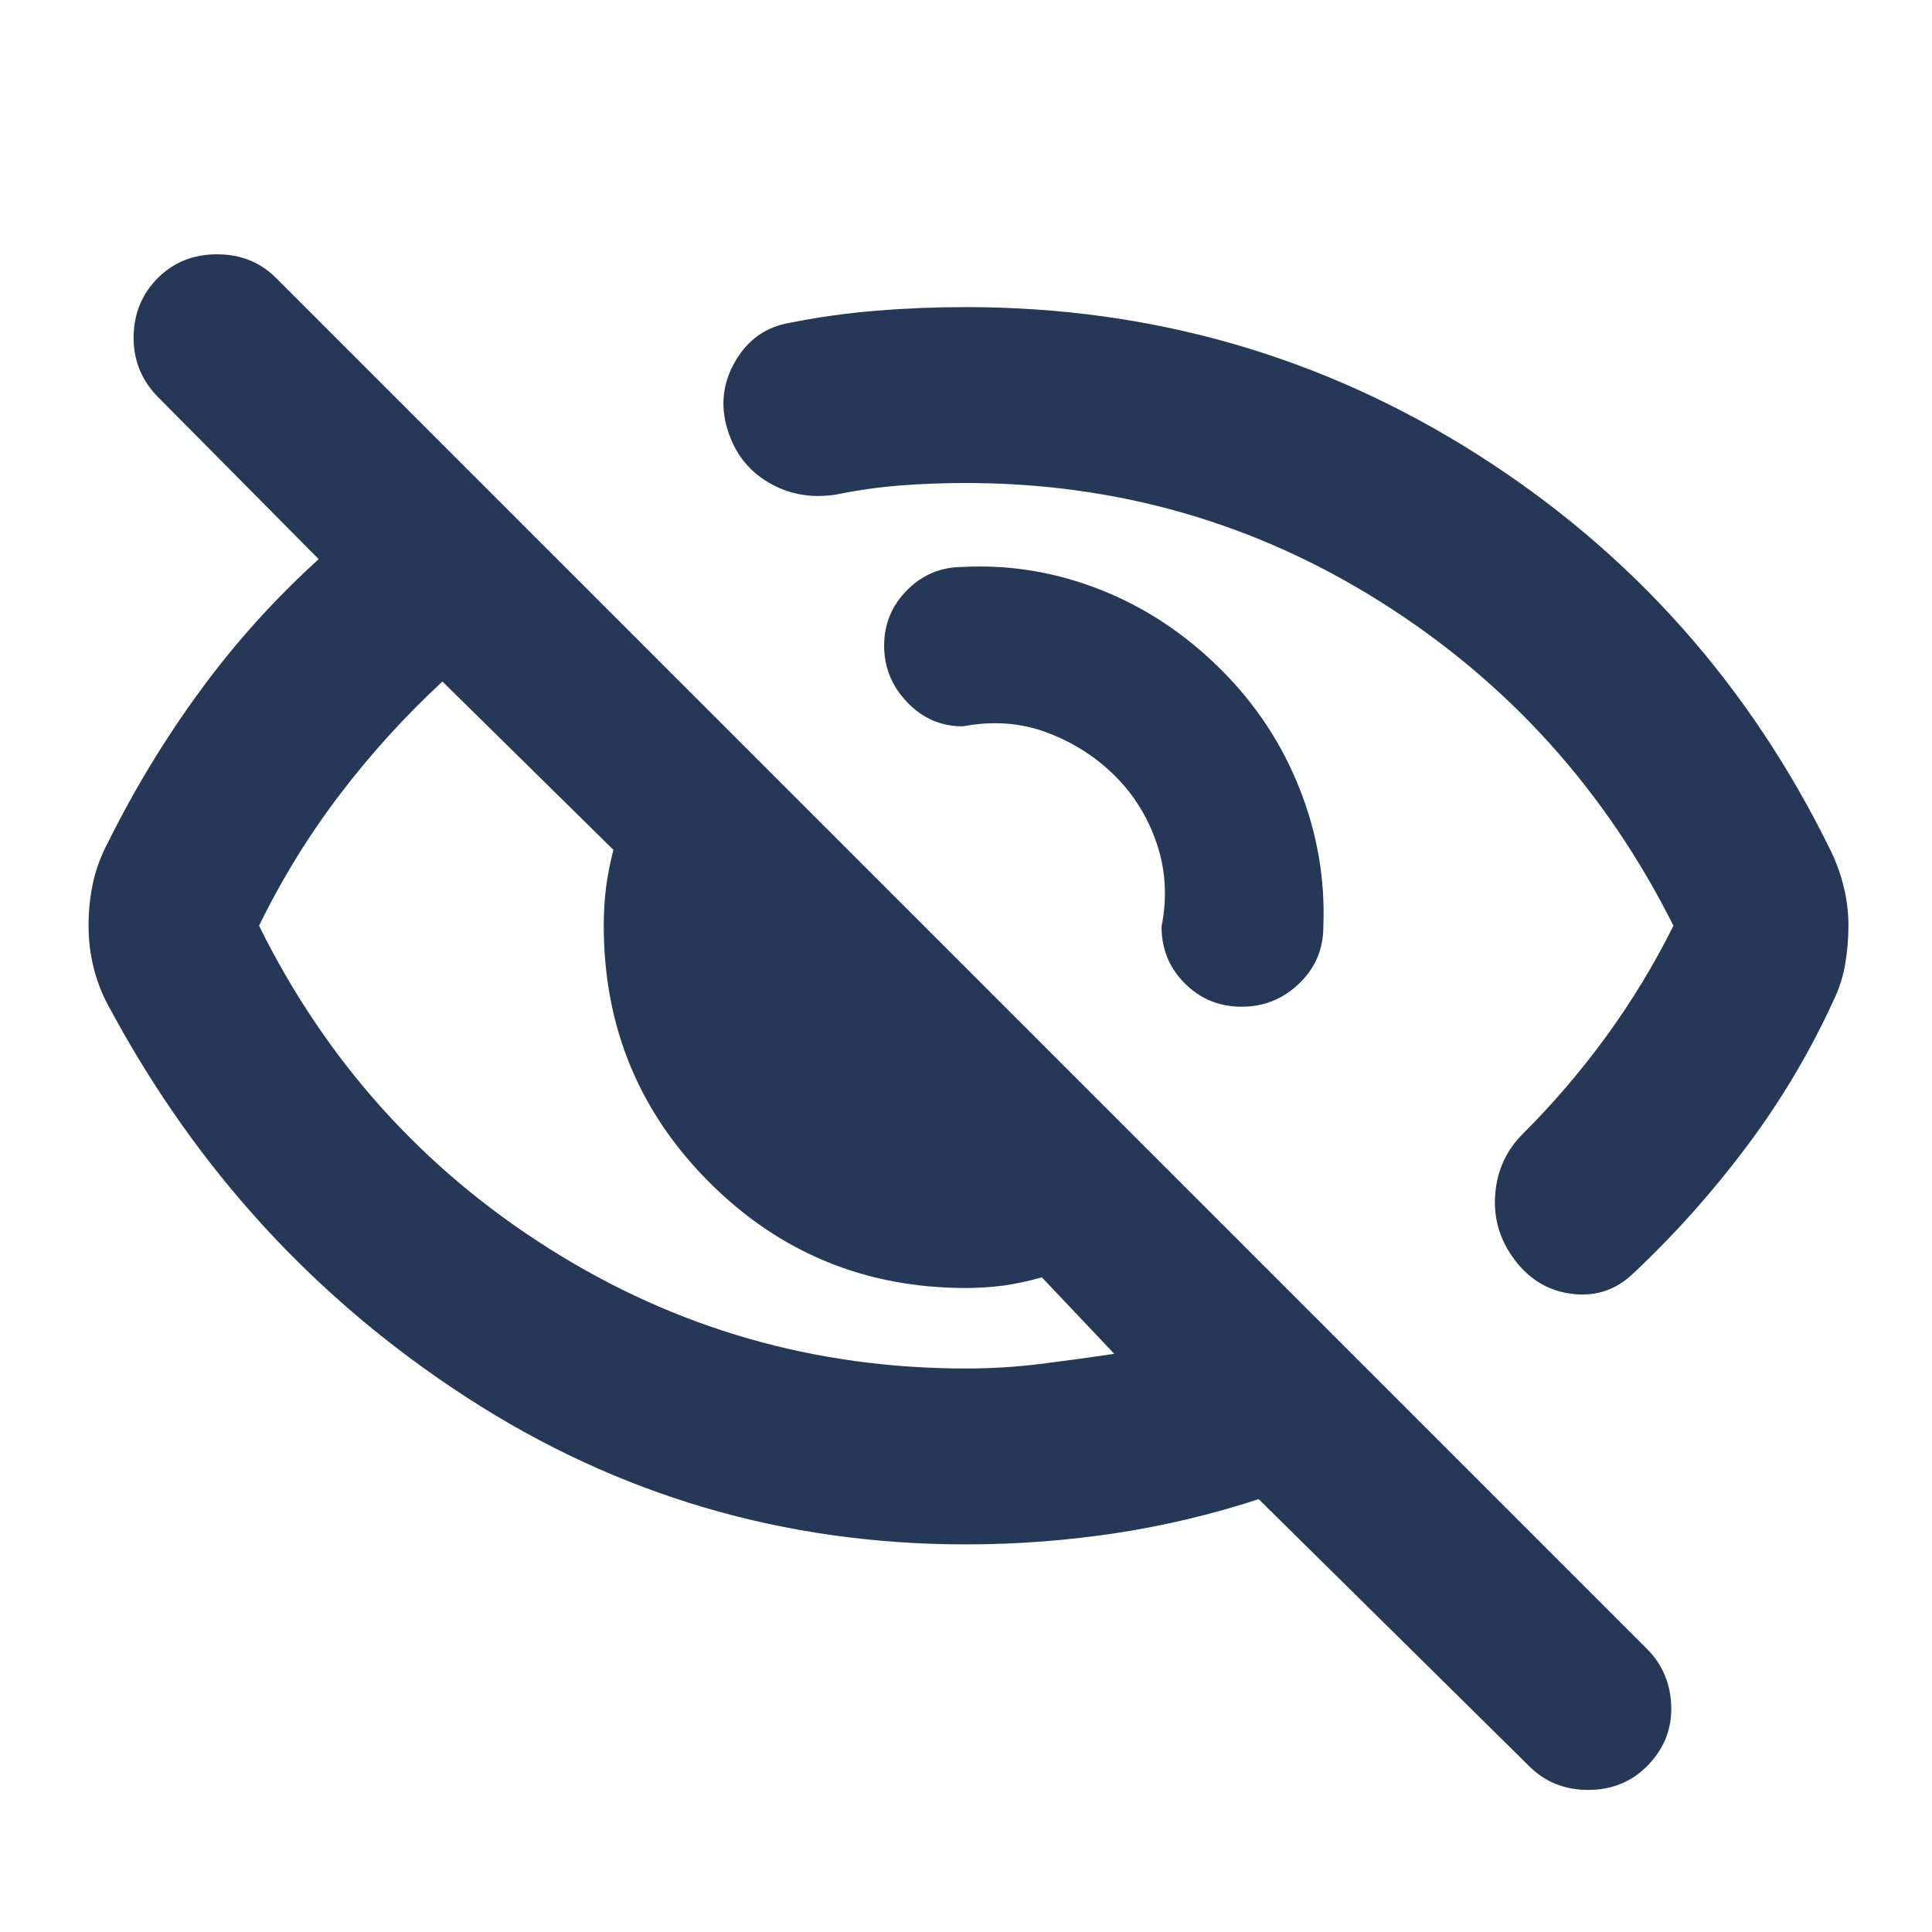 <svg width="24" height="24" viewBox="0 0 24 24" fill="none" xmlns="http://www.w3.org/2000/svg">
<path d="M15.175 8.325C15.602 8.752 15.926 9.244 16.145 9.799C16.364 10.354 16.462 10.924 16.439 11.51C16.439 11.788 16.34 12.024 16.14 12.216C15.941 12.409 15.702 12.506 15.425 12.506C15.146 12.506 14.911 12.409 14.718 12.216C14.525 12.024 14.429 11.788 14.429 11.51C14.5 11.153 14.481 10.811 14.372 10.485C14.262 10.158 14.09 9.877 13.854 9.642C13.619 9.406 13.338 9.226 13.012 9.102C12.685 8.978 12.335 8.952 11.961 9.023C11.691 9.023 11.46 8.924 11.27 8.724C11.079 8.525 10.983 8.291 10.983 8.021C10.983 7.751 11.079 7.52 11.27 7.329C11.46 7.138 11.691 7.043 11.961 7.043C12.543 7.012 13.112 7.106 13.668 7.325C14.225 7.544 14.727 7.877 15.175 8.325ZM12 6C11.719 6 11.446 6.01 11.18 6.031C10.914 6.052 10.646 6.09 10.378 6.145C10.071 6.191 9.792 6.14 9.541 5.99C9.29 5.841 9.121 5.619 9.034 5.324C8.946 5.03 8.981 4.75 9.136 4.484C9.292 4.218 9.517 4.06 9.811 4.01C10.171 3.938 10.532 3.888 10.896 3.859C11.26 3.829 11.628 3.815 12 3.815C14.311 3.815 16.427 4.424 18.346 5.641C20.266 6.859 21.732 8.503 22.744 10.572C22.814 10.718 22.868 10.868 22.905 11.024C22.943 11.179 22.962 11.338 22.962 11.5C22.962 11.662 22.948 11.822 22.921 11.979C22.894 12.137 22.845 12.288 22.774 12.434C22.479 13.076 22.119 13.681 21.695 14.246C21.271 14.811 20.805 15.334 20.295 15.813C20.083 16.02 19.831 16.107 19.538 16.074C19.246 16.041 19.006 15.901 18.82 15.656C18.633 15.411 18.551 15.138 18.574 14.837C18.597 14.536 18.715 14.282 18.927 14.075C19.299 13.703 19.642 13.302 19.955 12.872C20.268 12.442 20.546 11.985 20.788 11.5C19.947 9.821 18.741 8.484 17.172 7.49C15.604 6.497 13.879 6 12 6ZM12 19.185C9.743 19.185 7.676 18.577 5.8 17.361C3.924 16.145 2.449 14.539 1.374 12.544C1.283 12.387 1.215 12.221 1.169 12.044C1.123 11.868 1.1 11.687 1.1 11.5C1.1 11.313 1.119 11.134 1.156 10.962C1.194 10.79 1.258 10.619 1.349 10.45C1.675 9.795 2.054 9.171 2.488 8.579C2.922 7.986 3.412 7.442 3.959 6.946L1.943 4.912C1.748 4.704 1.654 4.457 1.66 4.172C1.666 3.887 1.767 3.647 1.962 3.452C2.158 3.257 2.402 3.159 2.695 3.159C2.989 3.159 3.233 3.257 3.428 3.452L20.458 20.482C20.653 20.677 20.754 20.918 20.761 21.203C20.767 21.488 20.666 21.734 20.458 21.942C20.263 22.137 20.02 22.235 19.728 22.235C19.437 22.235 19.194 22.137 18.998 21.942L15.636 18.623C15.049 18.815 14.451 18.956 13.843 19.048C13.235 19.139 12.621 19.185 12 19.185ZM5.496 8.466C5.029 8.899 4.603 9.368 4.219 9.873C3.835 10.378 3.501 10.92 3.218 11.5C4.051 13.183 5.253 14.521 6.824 15.512C8.395 16.504 10.121 17 12 17C12.313 17 12.62 16.981 12.921 16.944C13.222 16.906 13.529 16.864 13.842 16.818L12.943 15.868C12.779 15.914 12.622 15.947 12.471 15.969C12.32 15.989 12.163 16 12 16C10.75 16 9.687 15.562 8.812 14.688C7.937 13.812 7.5 12.75 7.5 11.5C7.5 11.337 7.509 11.18 7.528 11.029C7.547 10.878 7.578 10.721 7.62 10.557L5.496 8.466Z" fill="#253858"/>
</svg>
